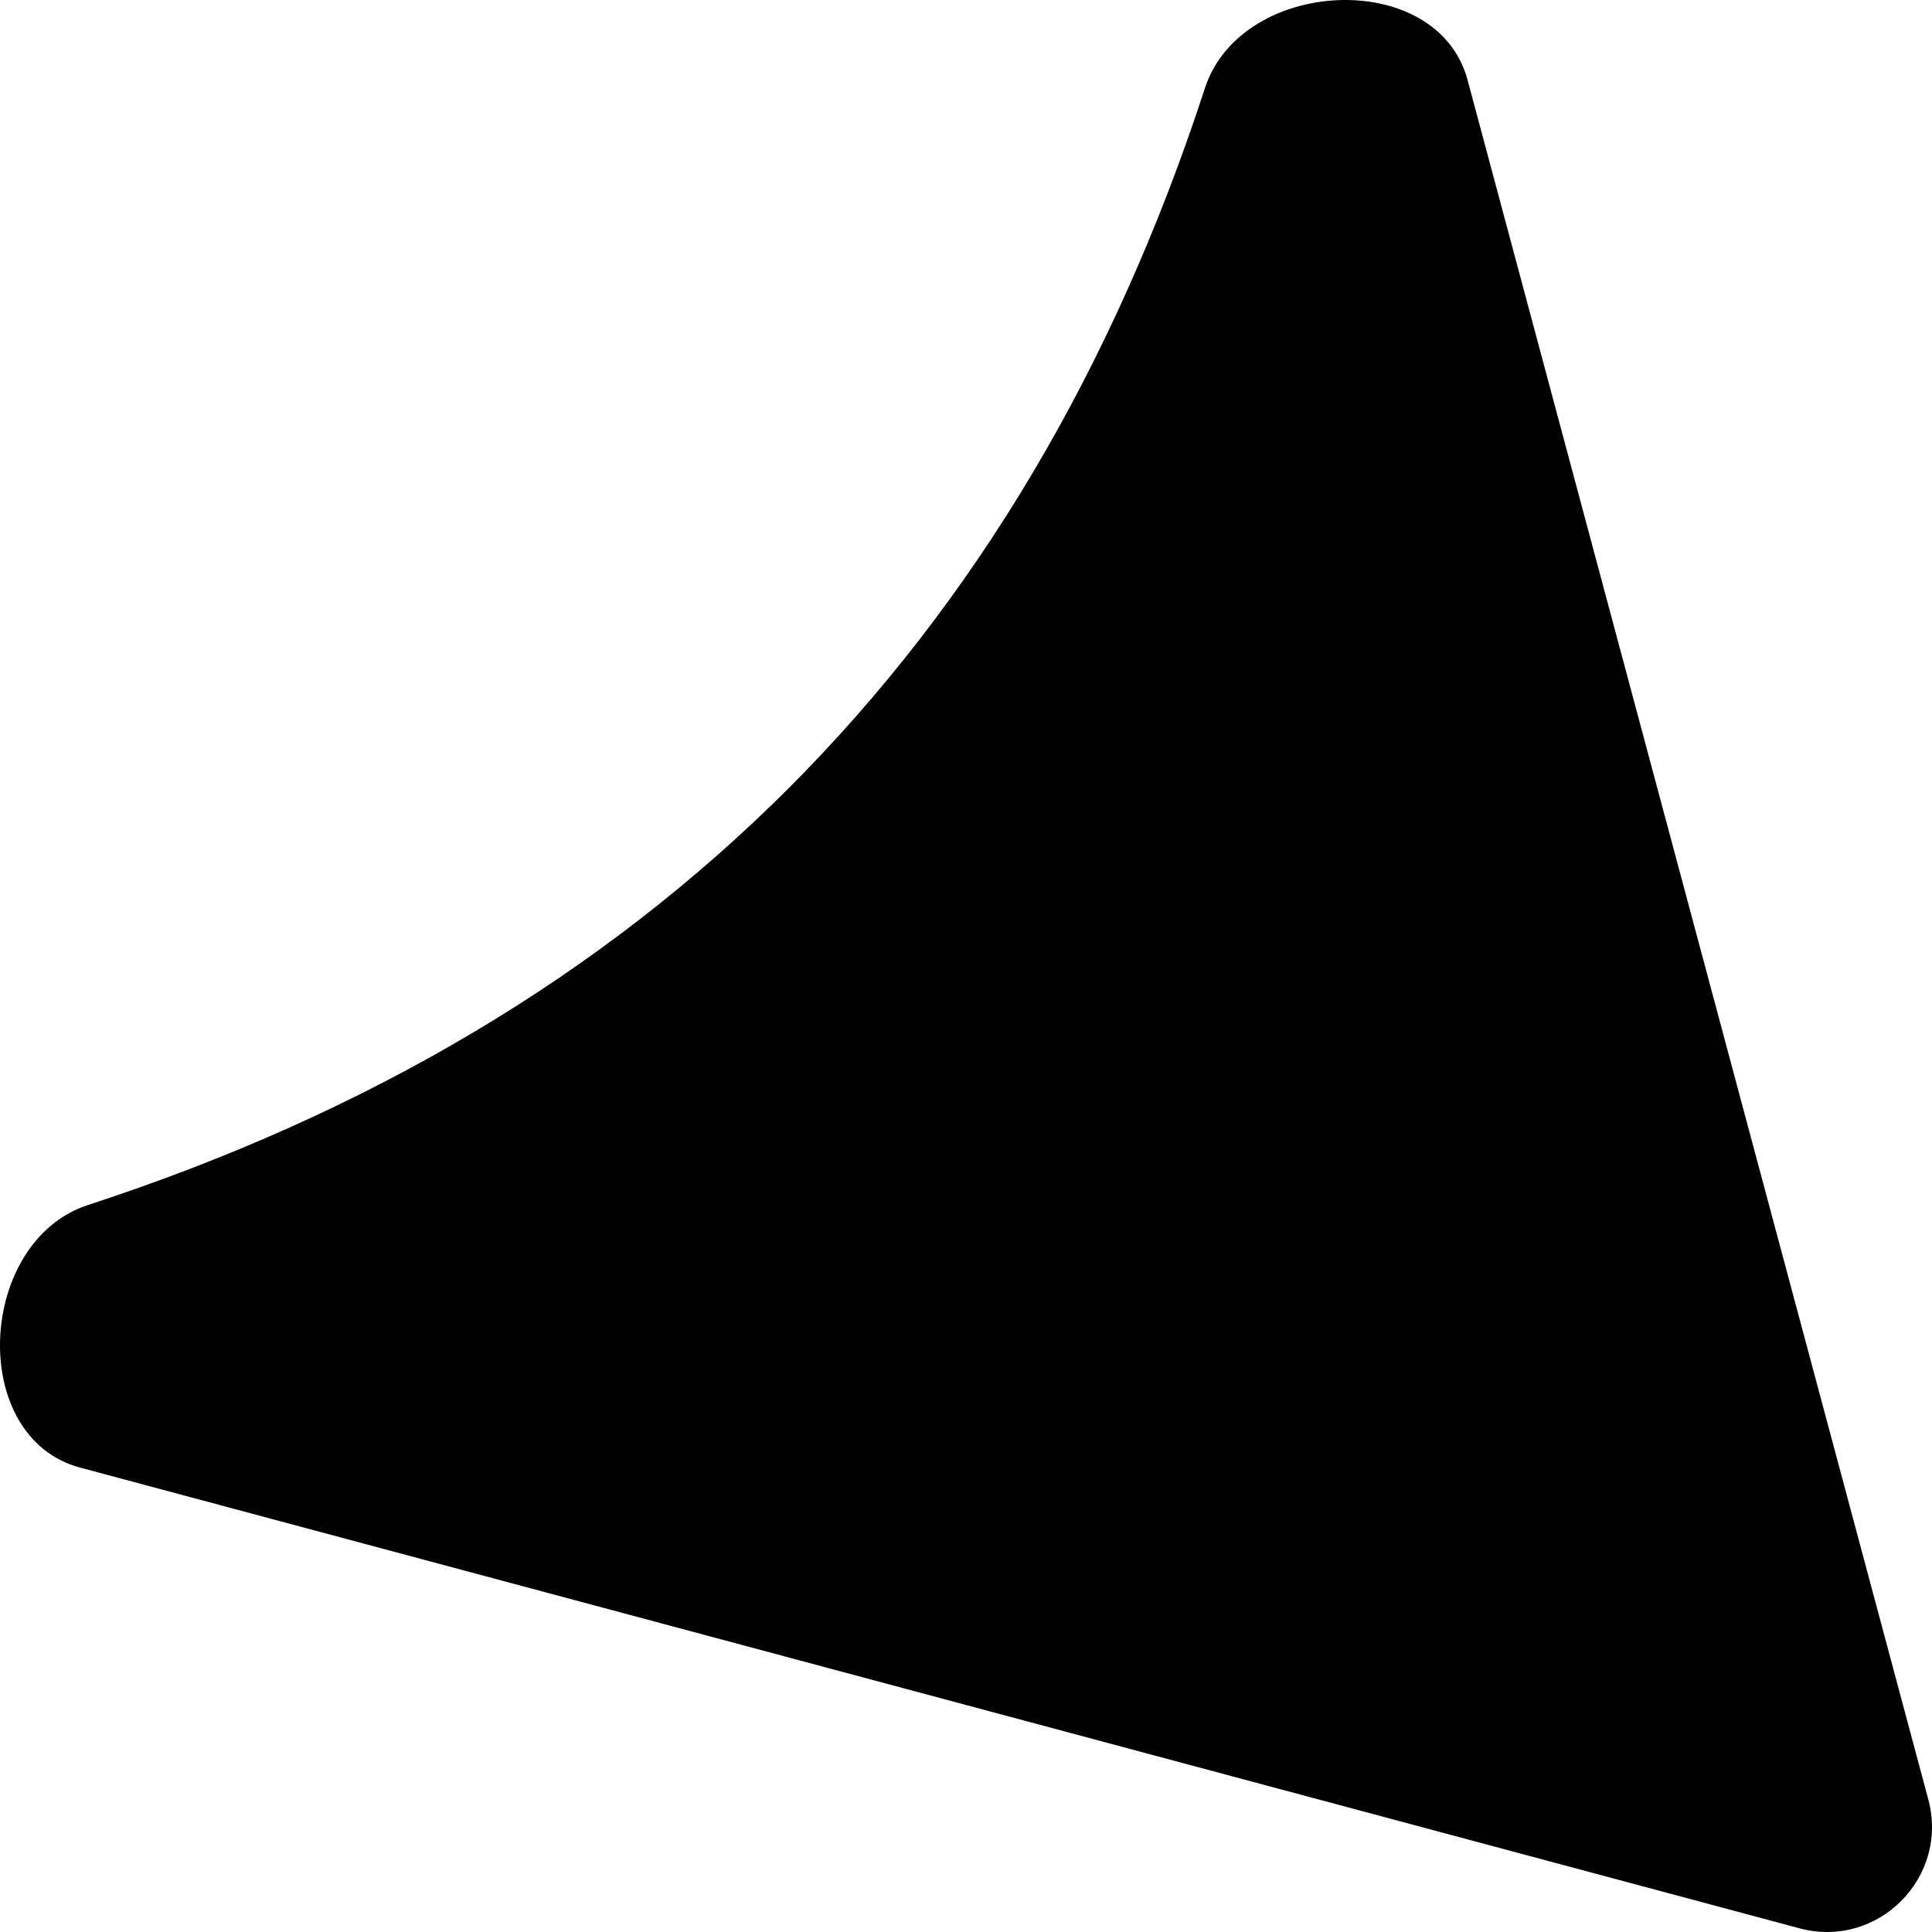 <svg xmlns="http://www.w3.org/2000/svg" xmlns:xlink="http://www.w3.org/1999/xlink" fill="none" version="1.1" width="204" height="204.001" viewBox="0 0 204 204.001"><g><g transform="matrix(1,1.2644053981603065e-7,-1.2644053981603065e-7,1,0,0)"><path d="M154.966,8.463C151.772,-3.457,131.056,-2.429,127.23,9.304Q112.732,53.769,83.25,83.251Q53.769,112.732,9.304,127.231C-2.429,131.056,-3.457,151.772,8.463,154.966L190.006,203.61C198.265,205.823,205.823,198.266,203.61,190.006L154.966,8.463Z" fill="currentColor" fill-opacity="1"/></g></g></svg>
